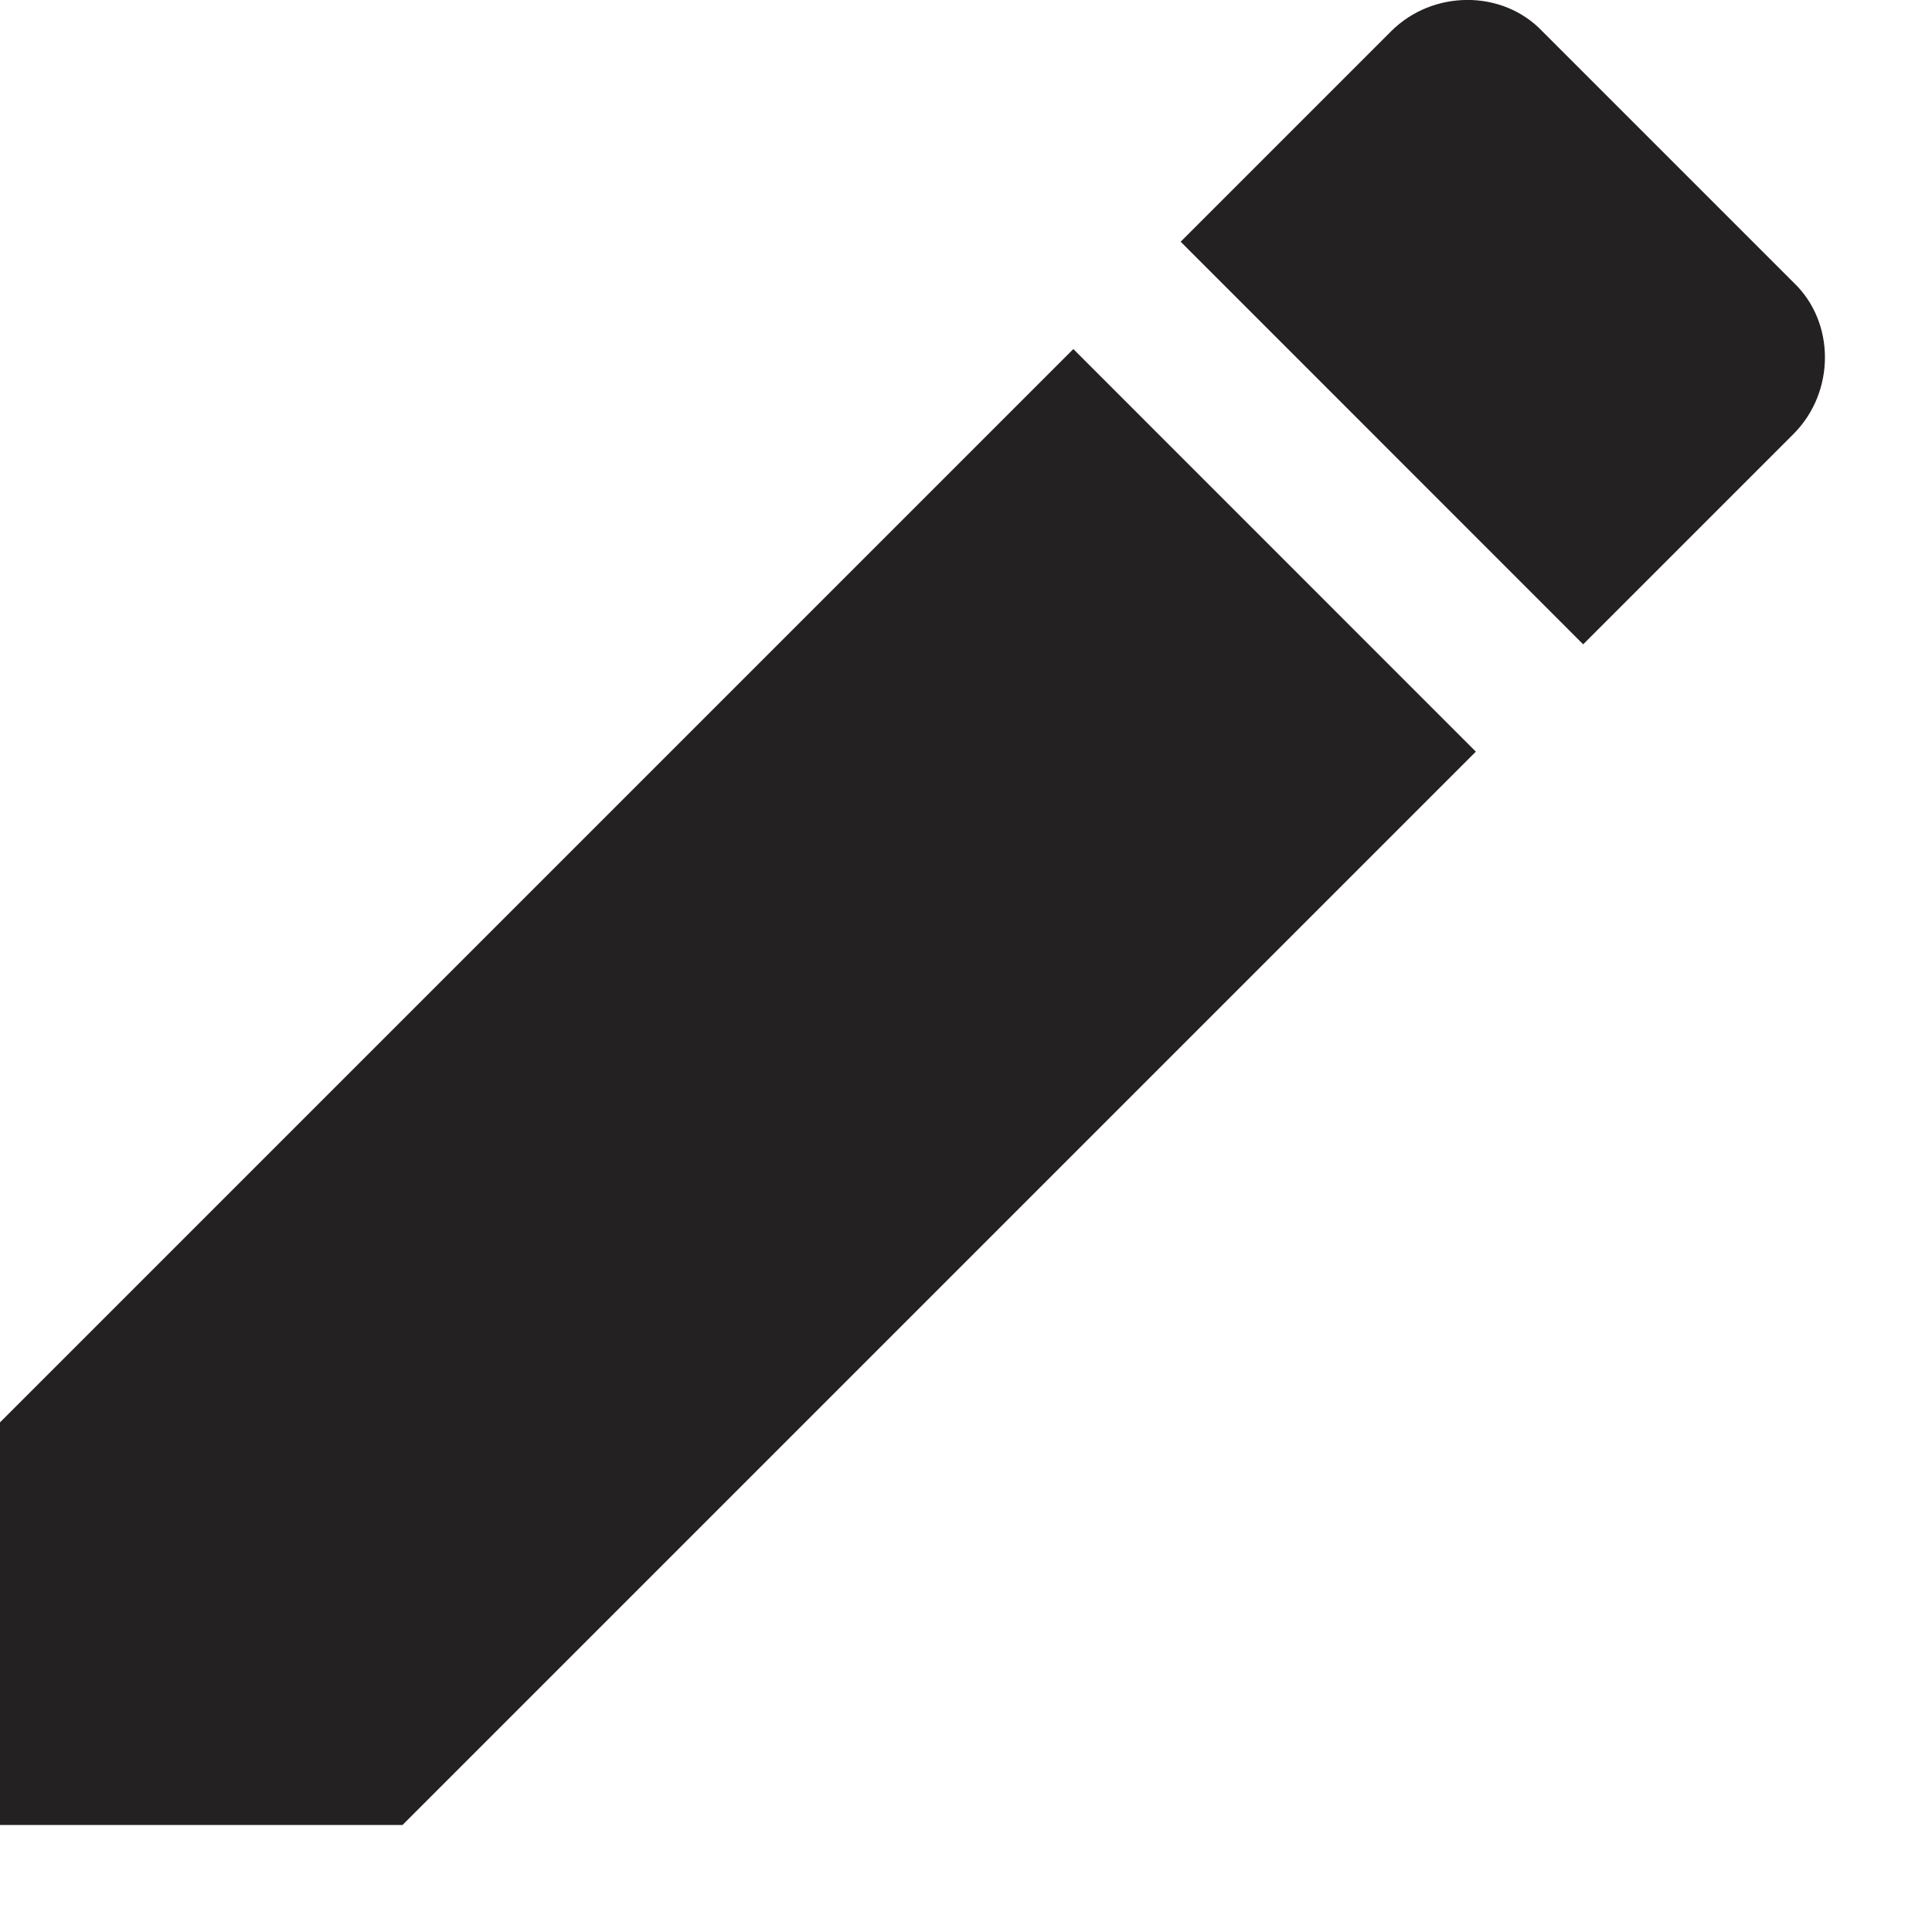<svg width="18" height="18" viewBox="0 0 18 18" fill="none" xmlns="http://www.w3.org/2000/svg">
<path d="M16.71 4.043C17.1 3.652 17.1 3.002 16.71 2.632L14.37 0.292C14 -0.098 13.35 -0.098 12.96 0.292L11 2.252L14.75 6.003M13.75 7.003L10 3.252L0 13.252V17.003H3.75L13.75 7.003Z" fill="#232122"/>
</svg>
